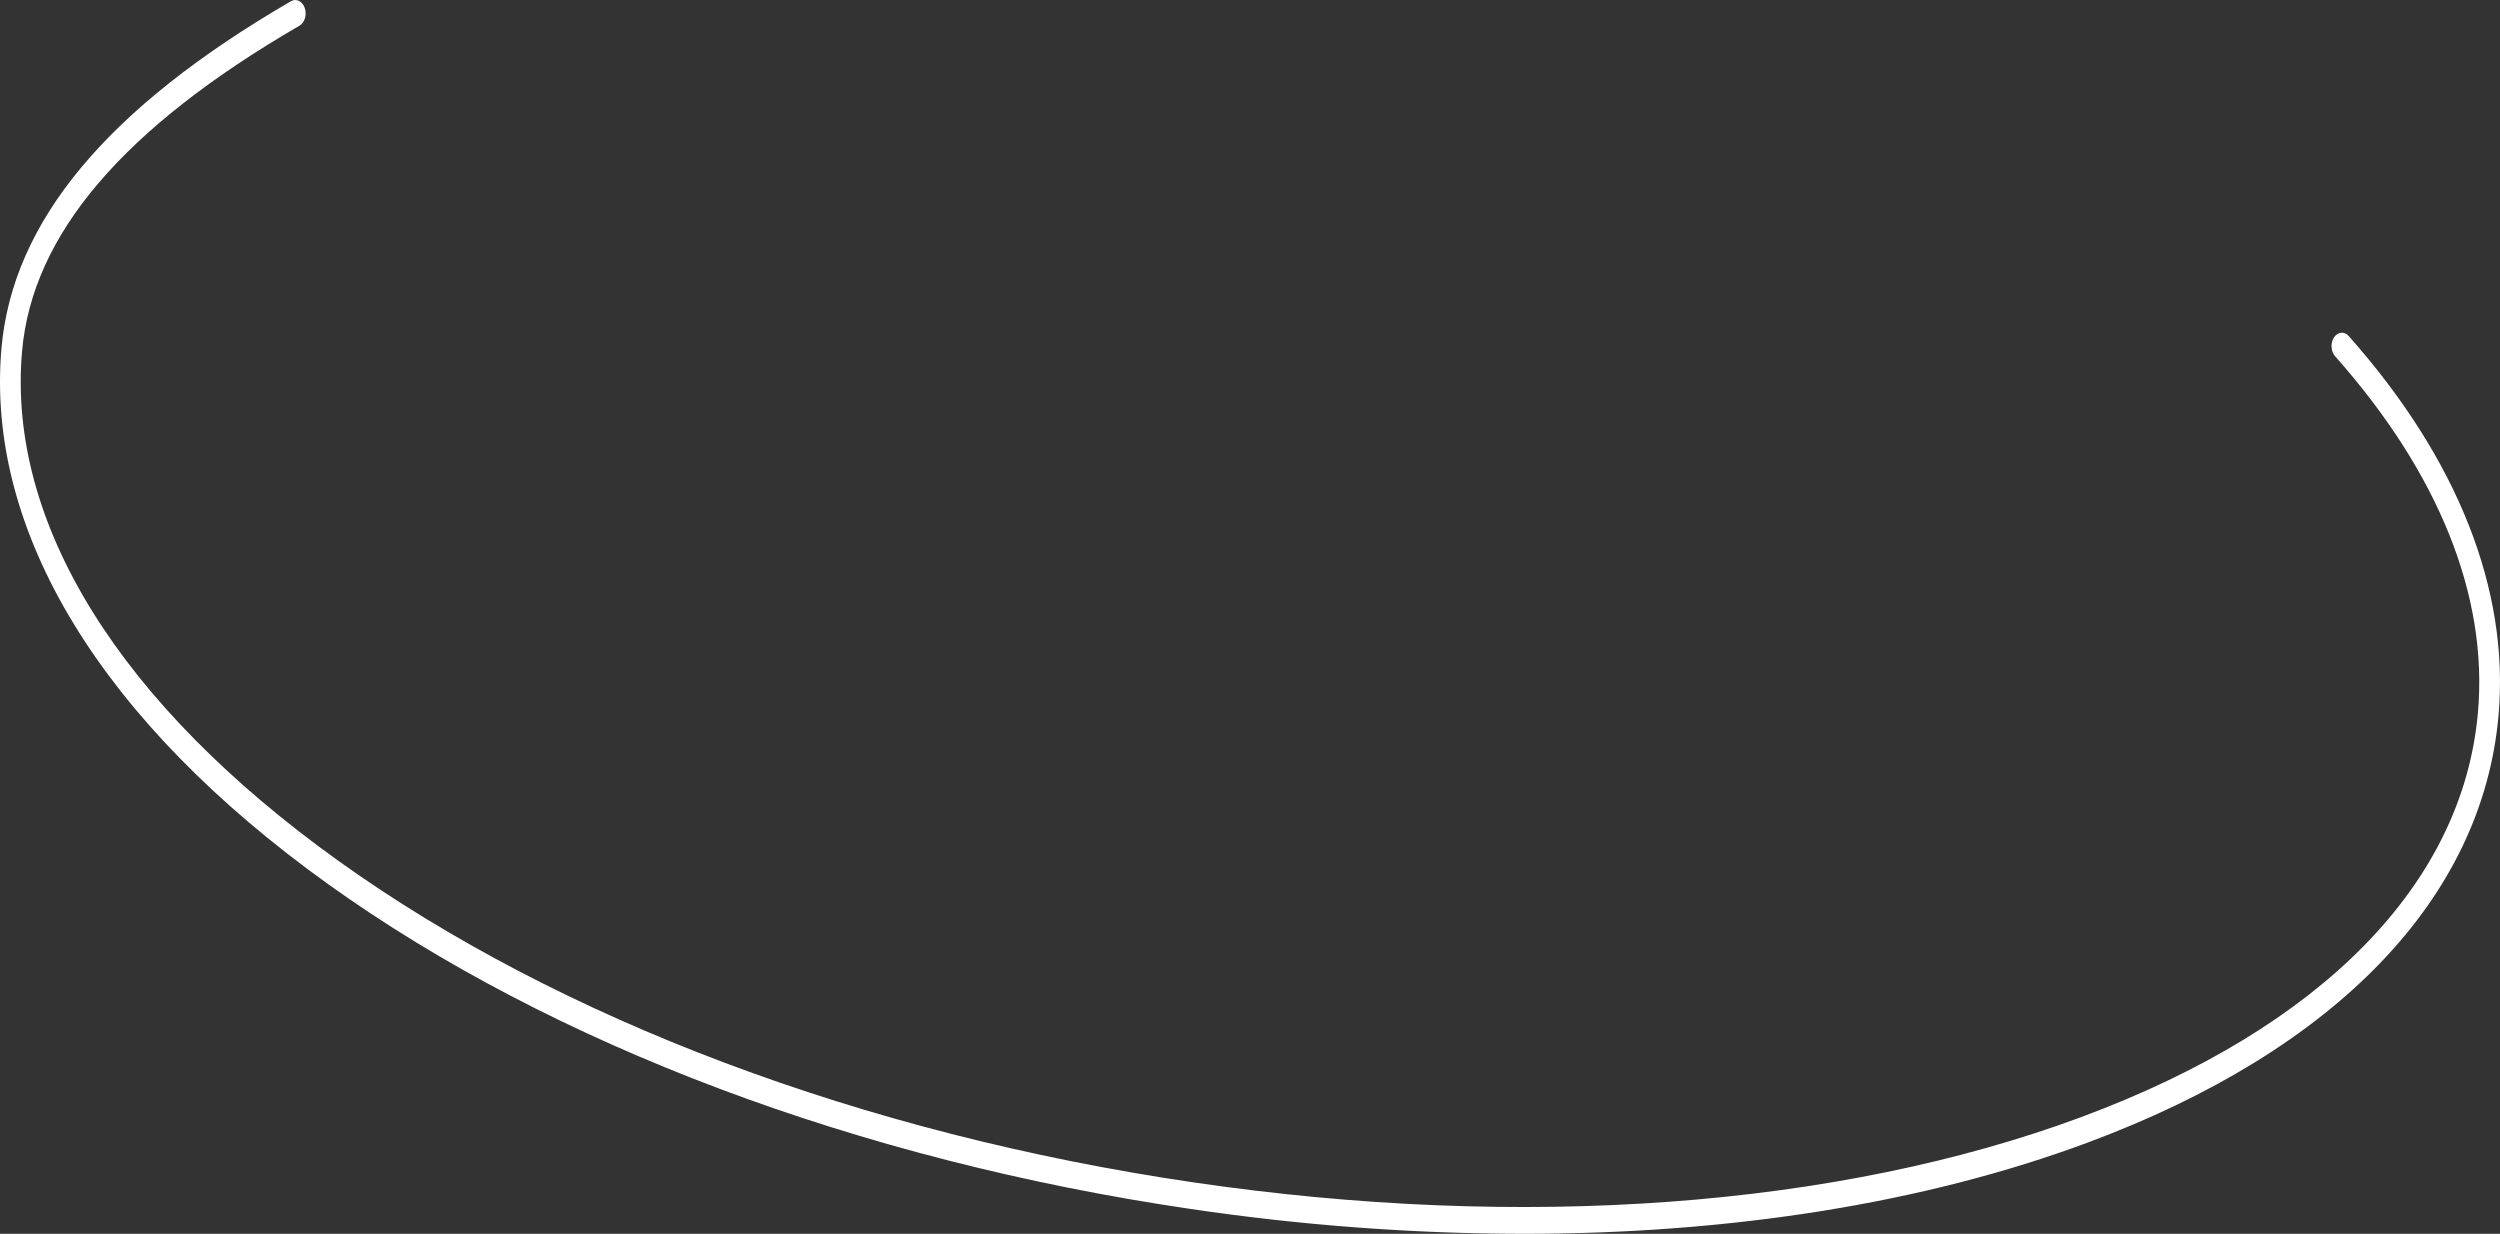 <svg width="618" height="305" viewBox="0 0 618 305" fill="none" xmlns="http://www.w3.org/2000/svg">
<rect x="0" y="0" width="618" height="305" fill="#333333" stroke="none"/>
<path d="M376.523 305C349.052 304.952 321.605 302.9 294.313 298.852C212.225 286.787 136.518 258.278 81.137 218.578C25.078 178.391 -3.608 131.336 0.363 86.08C3.114 54.726 26.531 26.662 71.95 0.288C72.57 -0.07 73.274 -0.095 73.908 0.218C74.542 0.531 75.054 1.157 75.331 1.958C75.609 2.759 75.63 3.671 75.389 4.492C75.148 5.313 74.666 5.977 74.047 6.337C30.42 31.67 7.982 57.999 5.453 86.828C1.73 129.247 29.49 173.976 83.619 212.78C138.425 252.068 213.456 280.296 294.891 292.265C376.326 304.235 454.336 298.499 514.554 276.117C574.028 254.01 608.831 218.476 612.553 176.058C615.071 147.361 602.858 116.934 577.233 88.064C576.721 87.487 576.407 86.67 576.36 85.793C576.313 84.916 576.537 84.05 576.983 83.387C577.429 82.724 578.061 82.317 578.738 82.257C579.416 82.196 580.085 82.486 580.597 83.064C607.55 113.43 620.36 145.846 617.642 176.805C613.671 222.061 577.563 259.594 515.969 282.487C475.865 297.394 427.998 305 376.523 305Z" fill="white"/>
</svg>
